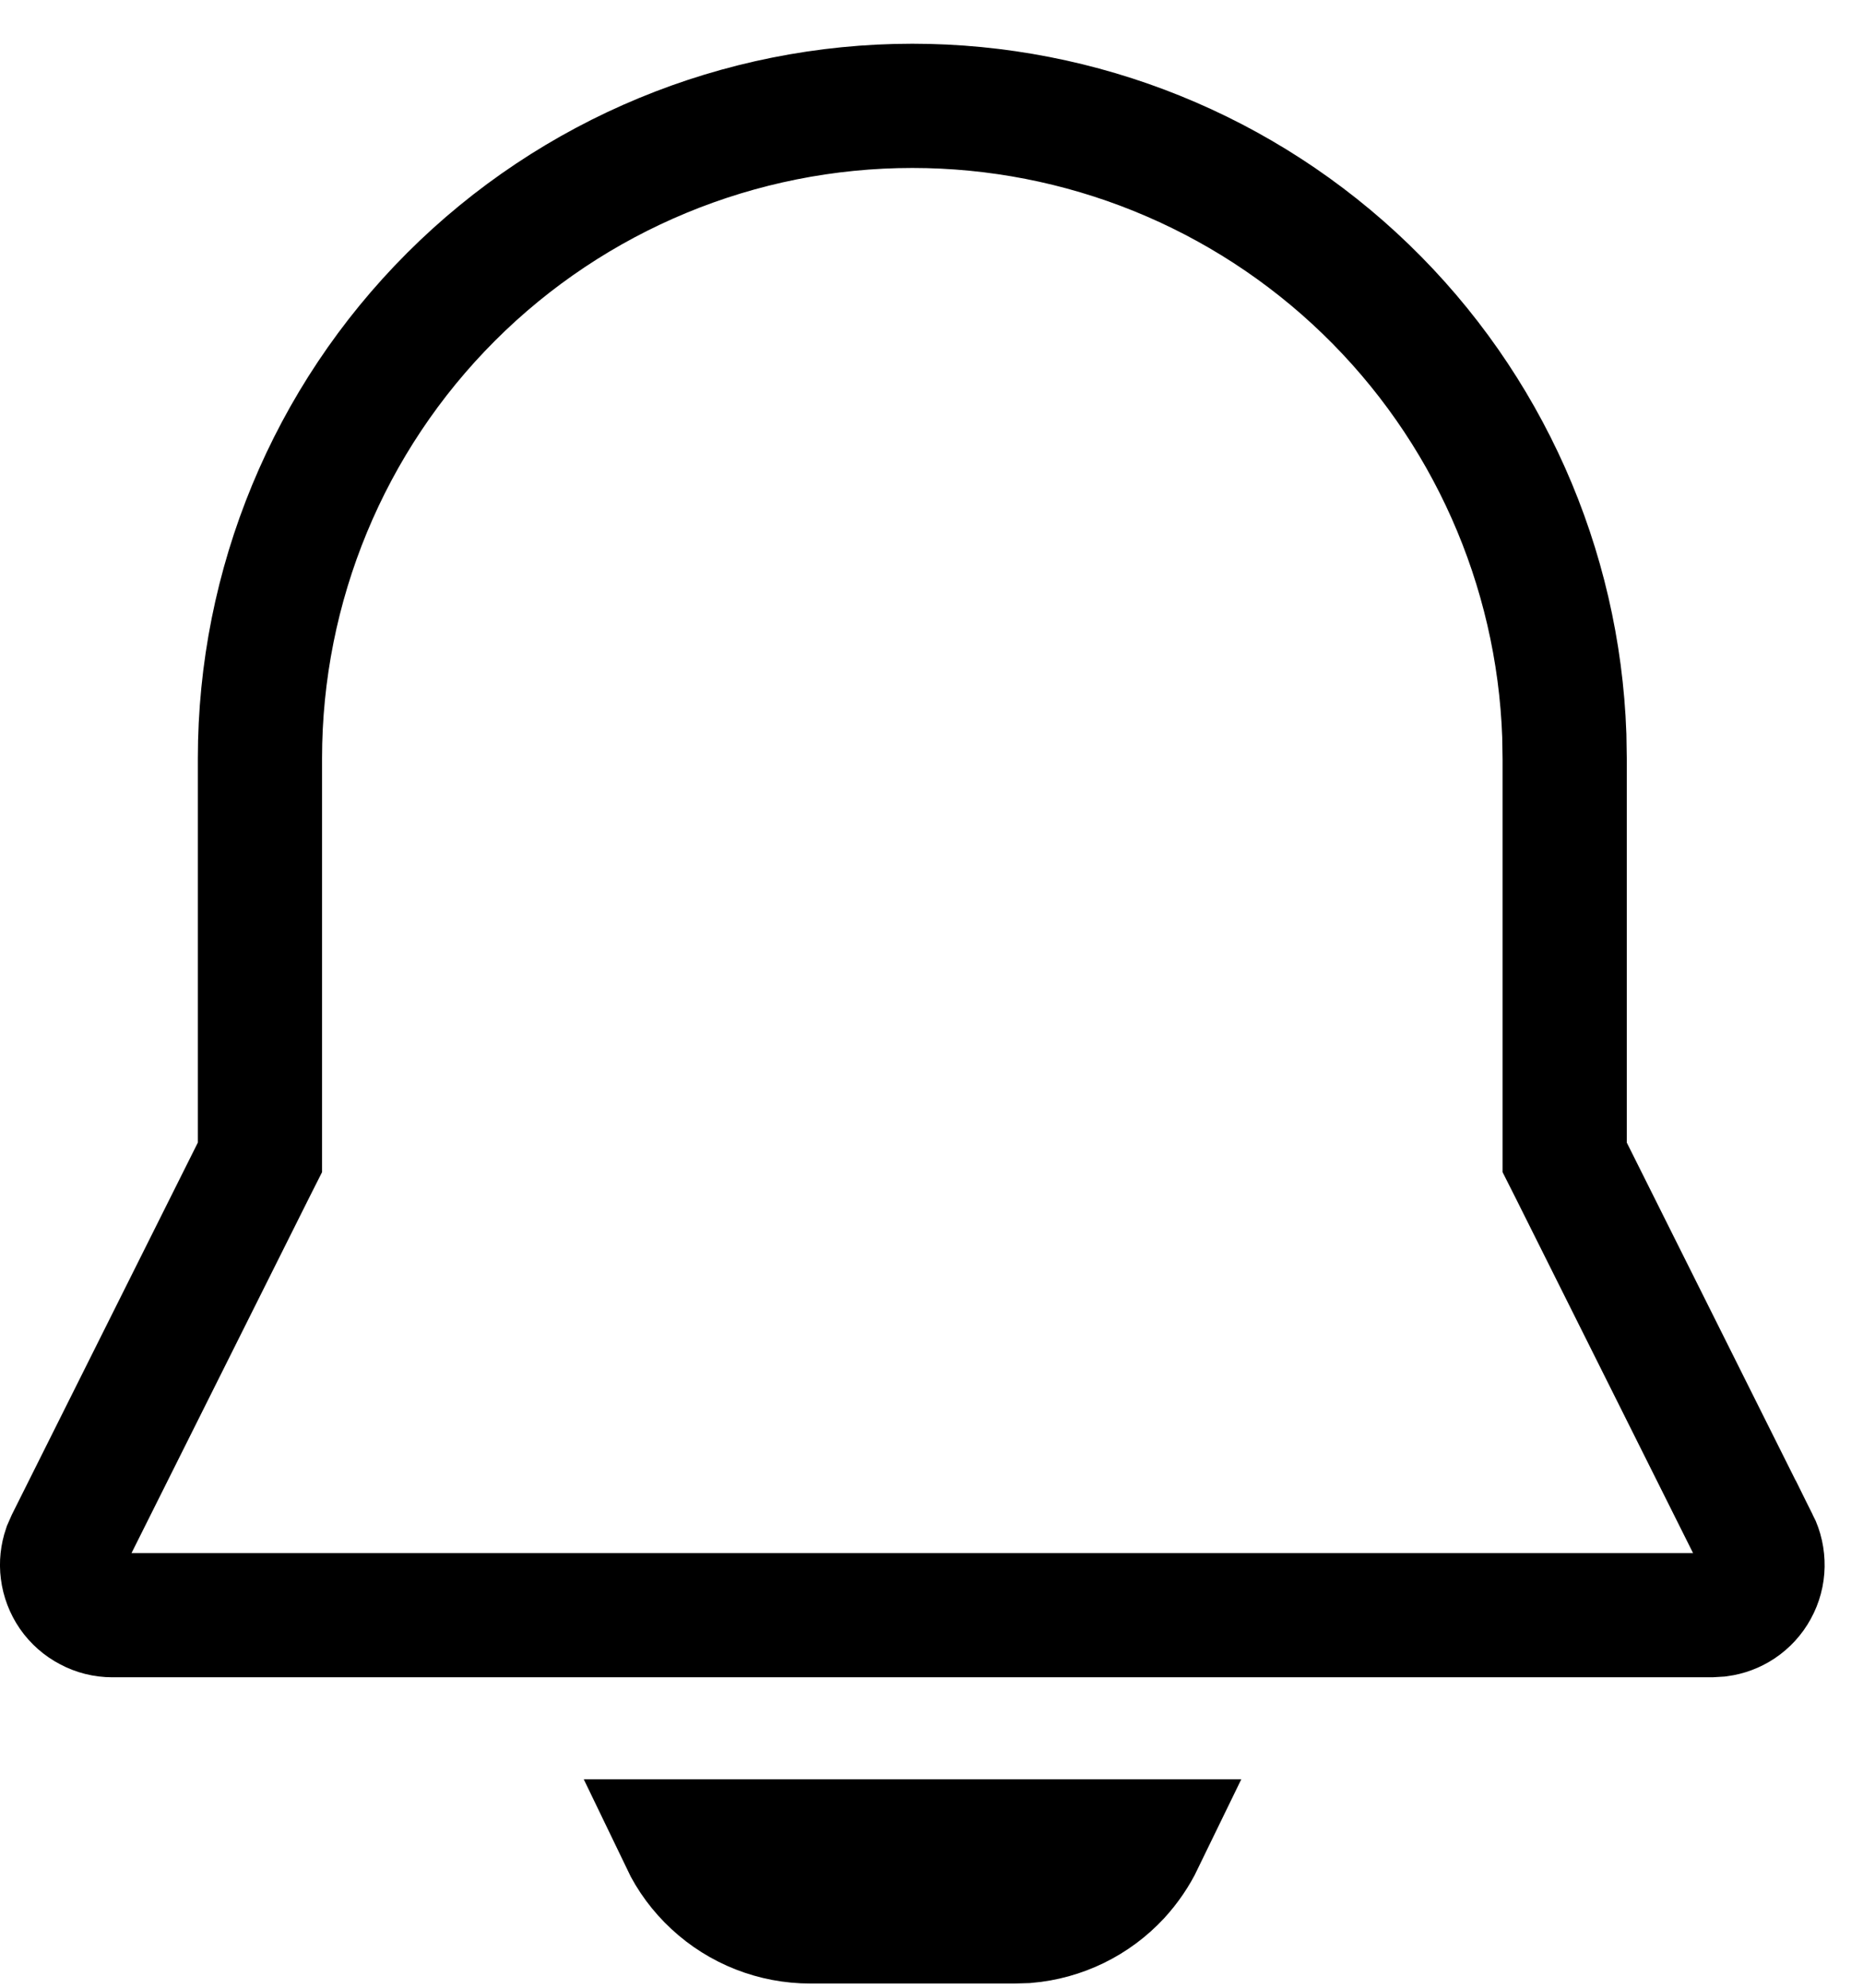 <svg width="15" height="16" viewBox="0 0 15 16" fill="none" xmlns="http://www.w3.org/2000/svg">
<path d="M10.996 2.327C11.974 3.272 12.547 4.56 12.595 5.92L12.598 6.108V9.198V9.316L12.651 9.421L14.148 12.416L14.149 12.416C14.178 12.474 14.192 12.539 14.191 12.604C14.19 12.669 14.173 12.733 14.141 12.791C14.11 12.848 14.065 12.897 14.011 12.933C13.96 12.967 13.901 12.989 13.84 12.997L13.774 13.001H0.904H0.904C0.839 13.001 0.774 12.985 0.717 12.954C0.659 12.924 0.609 12.88 0.572 12.827C0.535 12.773 0.511 12.711 0.503 12.646C0.495 12.585 0.502 12.523 0.522 12.464L0.548 12.405L2.04 9.421L2.093 9.316V9.198V6.104C2.093 4.711 2.646 3.375 3.631 2.39C4.616 1.405 5.953 0.852 7.346 0.852H7.346C8.708 0.852 10.016 1.38 10.996 2.327ZM6.524 15.466H6.524C6.235 15.466 5.957 15.357 5.746 15.161C5.641 15.064 5.556 14.949 5.495 14.822H9.196C9.147 14.923 9.083 15.017 9.006 15.101C8.812 15.31 8.547 15.439 8.263 15.463L8.159 15.466H6.524Z" stroke="black"/>
</svg>
